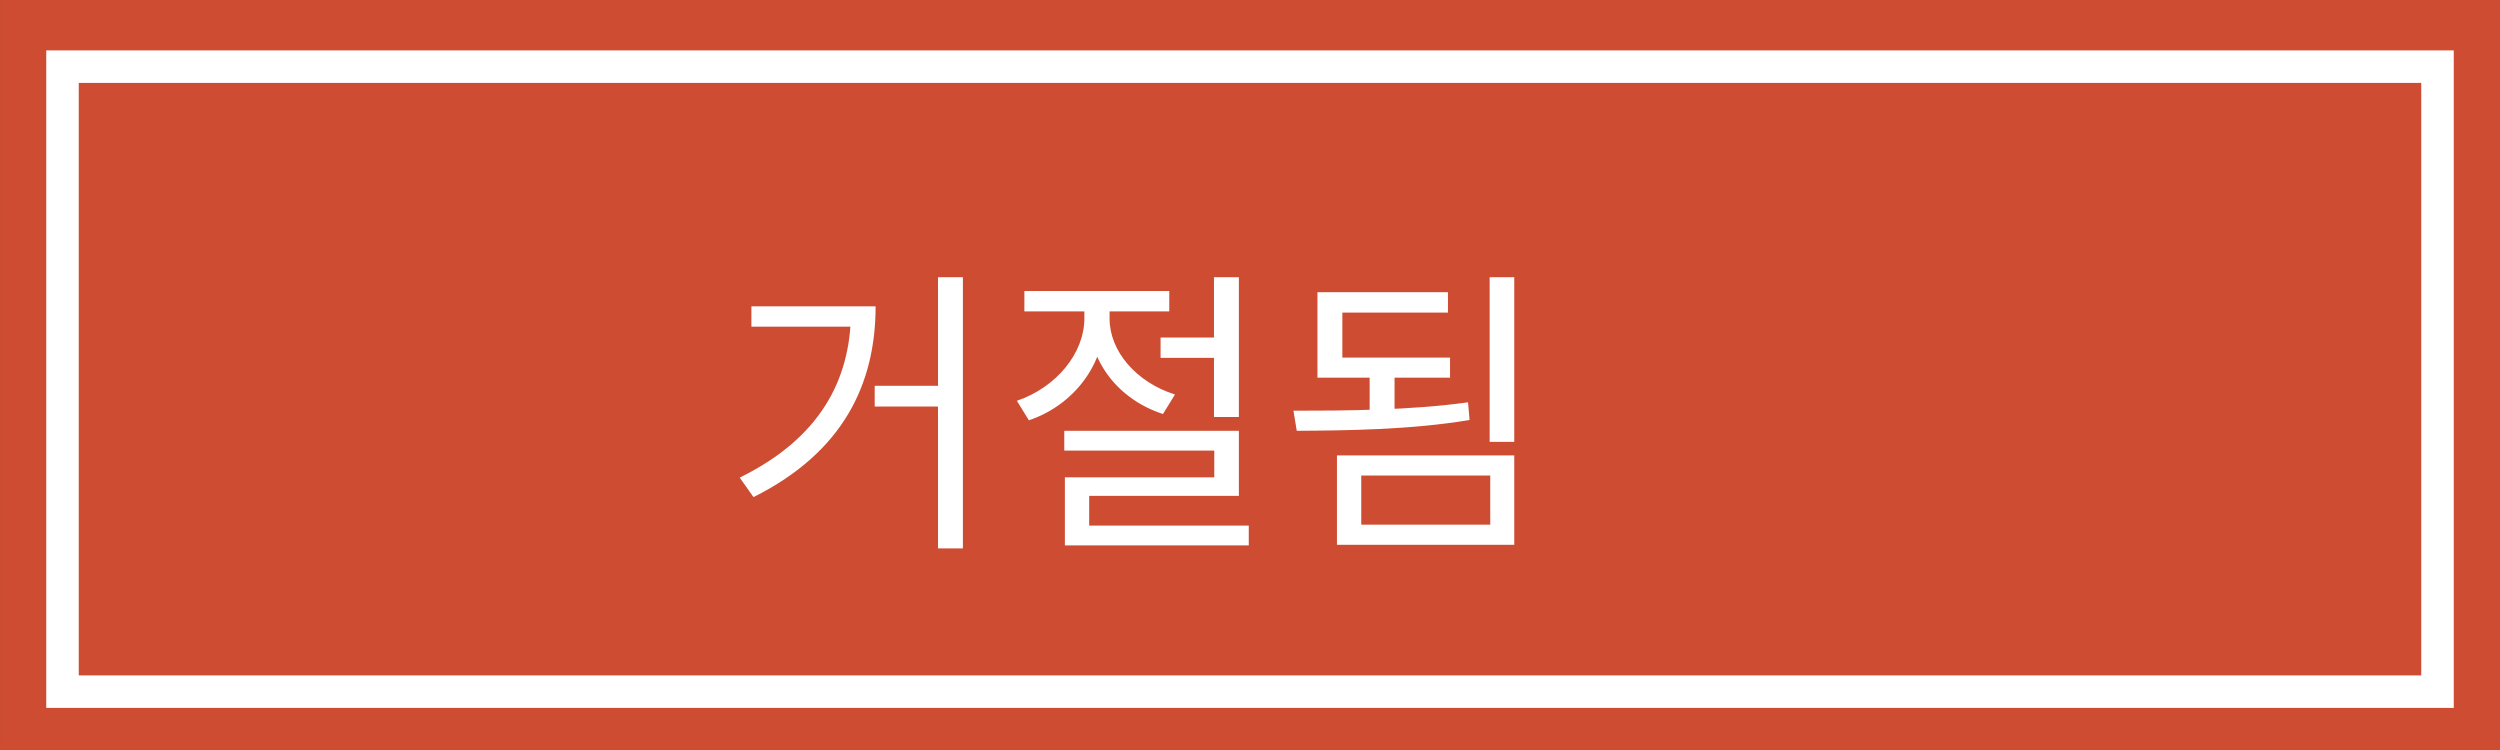 <svg width="100" height="30" viewBox="0 0 100 30" fill="none" xmlns="http://www.w3.org/2000/svg">
<rect x="0" y="0" width="100" height="30" fill="#333333" stroke="none"/>
<g clip-path="url(#clip0_804_41)">
<path d="M100 0H0.001V30H100V0Z" fill="#CD4C32"/>
<path d="M97.5 2.666H2.5V27.666H97.5V2.666Z" fill="#CD4C32"/>
<path d="M97.5 2.666H2.5V27.666H97.5V2.666Z" stroke="white" stroke-width="1.3"/>
<path d="M37.52 11.088V21.936H38.516V11.088H37.52ZM34.988 15.432V16.26H37.964V15.432H34.988ZM34.04 12.252V12.42C34.04 15.252 32.744 17.556 29.588 19.104L30.14 19.884C33.74 18.084 35.024 15.348 35.024 12.252H34.04ZM30.056 12.252V13.068H34.568V12.252H30.056ZM46.423 13.5V14.316H49.219V13.5H46.423ZM43.375 12.012V12.732C43.375 14.124 42.259 15.492 40.675 16.032L41.155 16.812C42.967 16.2 44.191 14.556 44.191 12.732V12.012H43.375ZM43.567 12.012V12.744C43.567 14.472 44.743 15.984 46.519 16.56L46.999 15.78C45.439 15.288 44.383 14.04 44.383 12.744V12.012H43.567ZM40.975 11.64V12.456H46.771V11.64H40.975ZM48.559 11.088V16.68H49.555V11.088H48.559ZM42.571 17.232V18.024H48.571V19.092H42.595V21.516H43.567V19.836H49.555V17.232H42.571ZM42.595 21.024V21.816H49.951V21.024H42.595ZM54.786 14.82V16.716H55.782V14.82H54.786ZM59.586 11.088V17.676H60.57V11.088H59.586ZM51.87 17.232C53.814 17.22 56.418 17.196 58.782 16.8L58.722 16.092C56.418 16.416 53.73 16.428 51.738 16.428L51.87 17.232ZM53.478 18.216V21.792H60.57V18.216H53.478ZM59.61 19.02V20.988H54.45V19.02H59.61ZM52.698 14.304V15.108H58.002V14.304H52.698ZM52.698 11.688V14.676H53.694V12.504H57.918V11.688H52.698Z" fill="white"/>
</g>
<defs>
<clipPath id="clip0_804_41">
<rect width="100" height="30" fill="white"/>
</clipPath>
</defs>
</svg>
